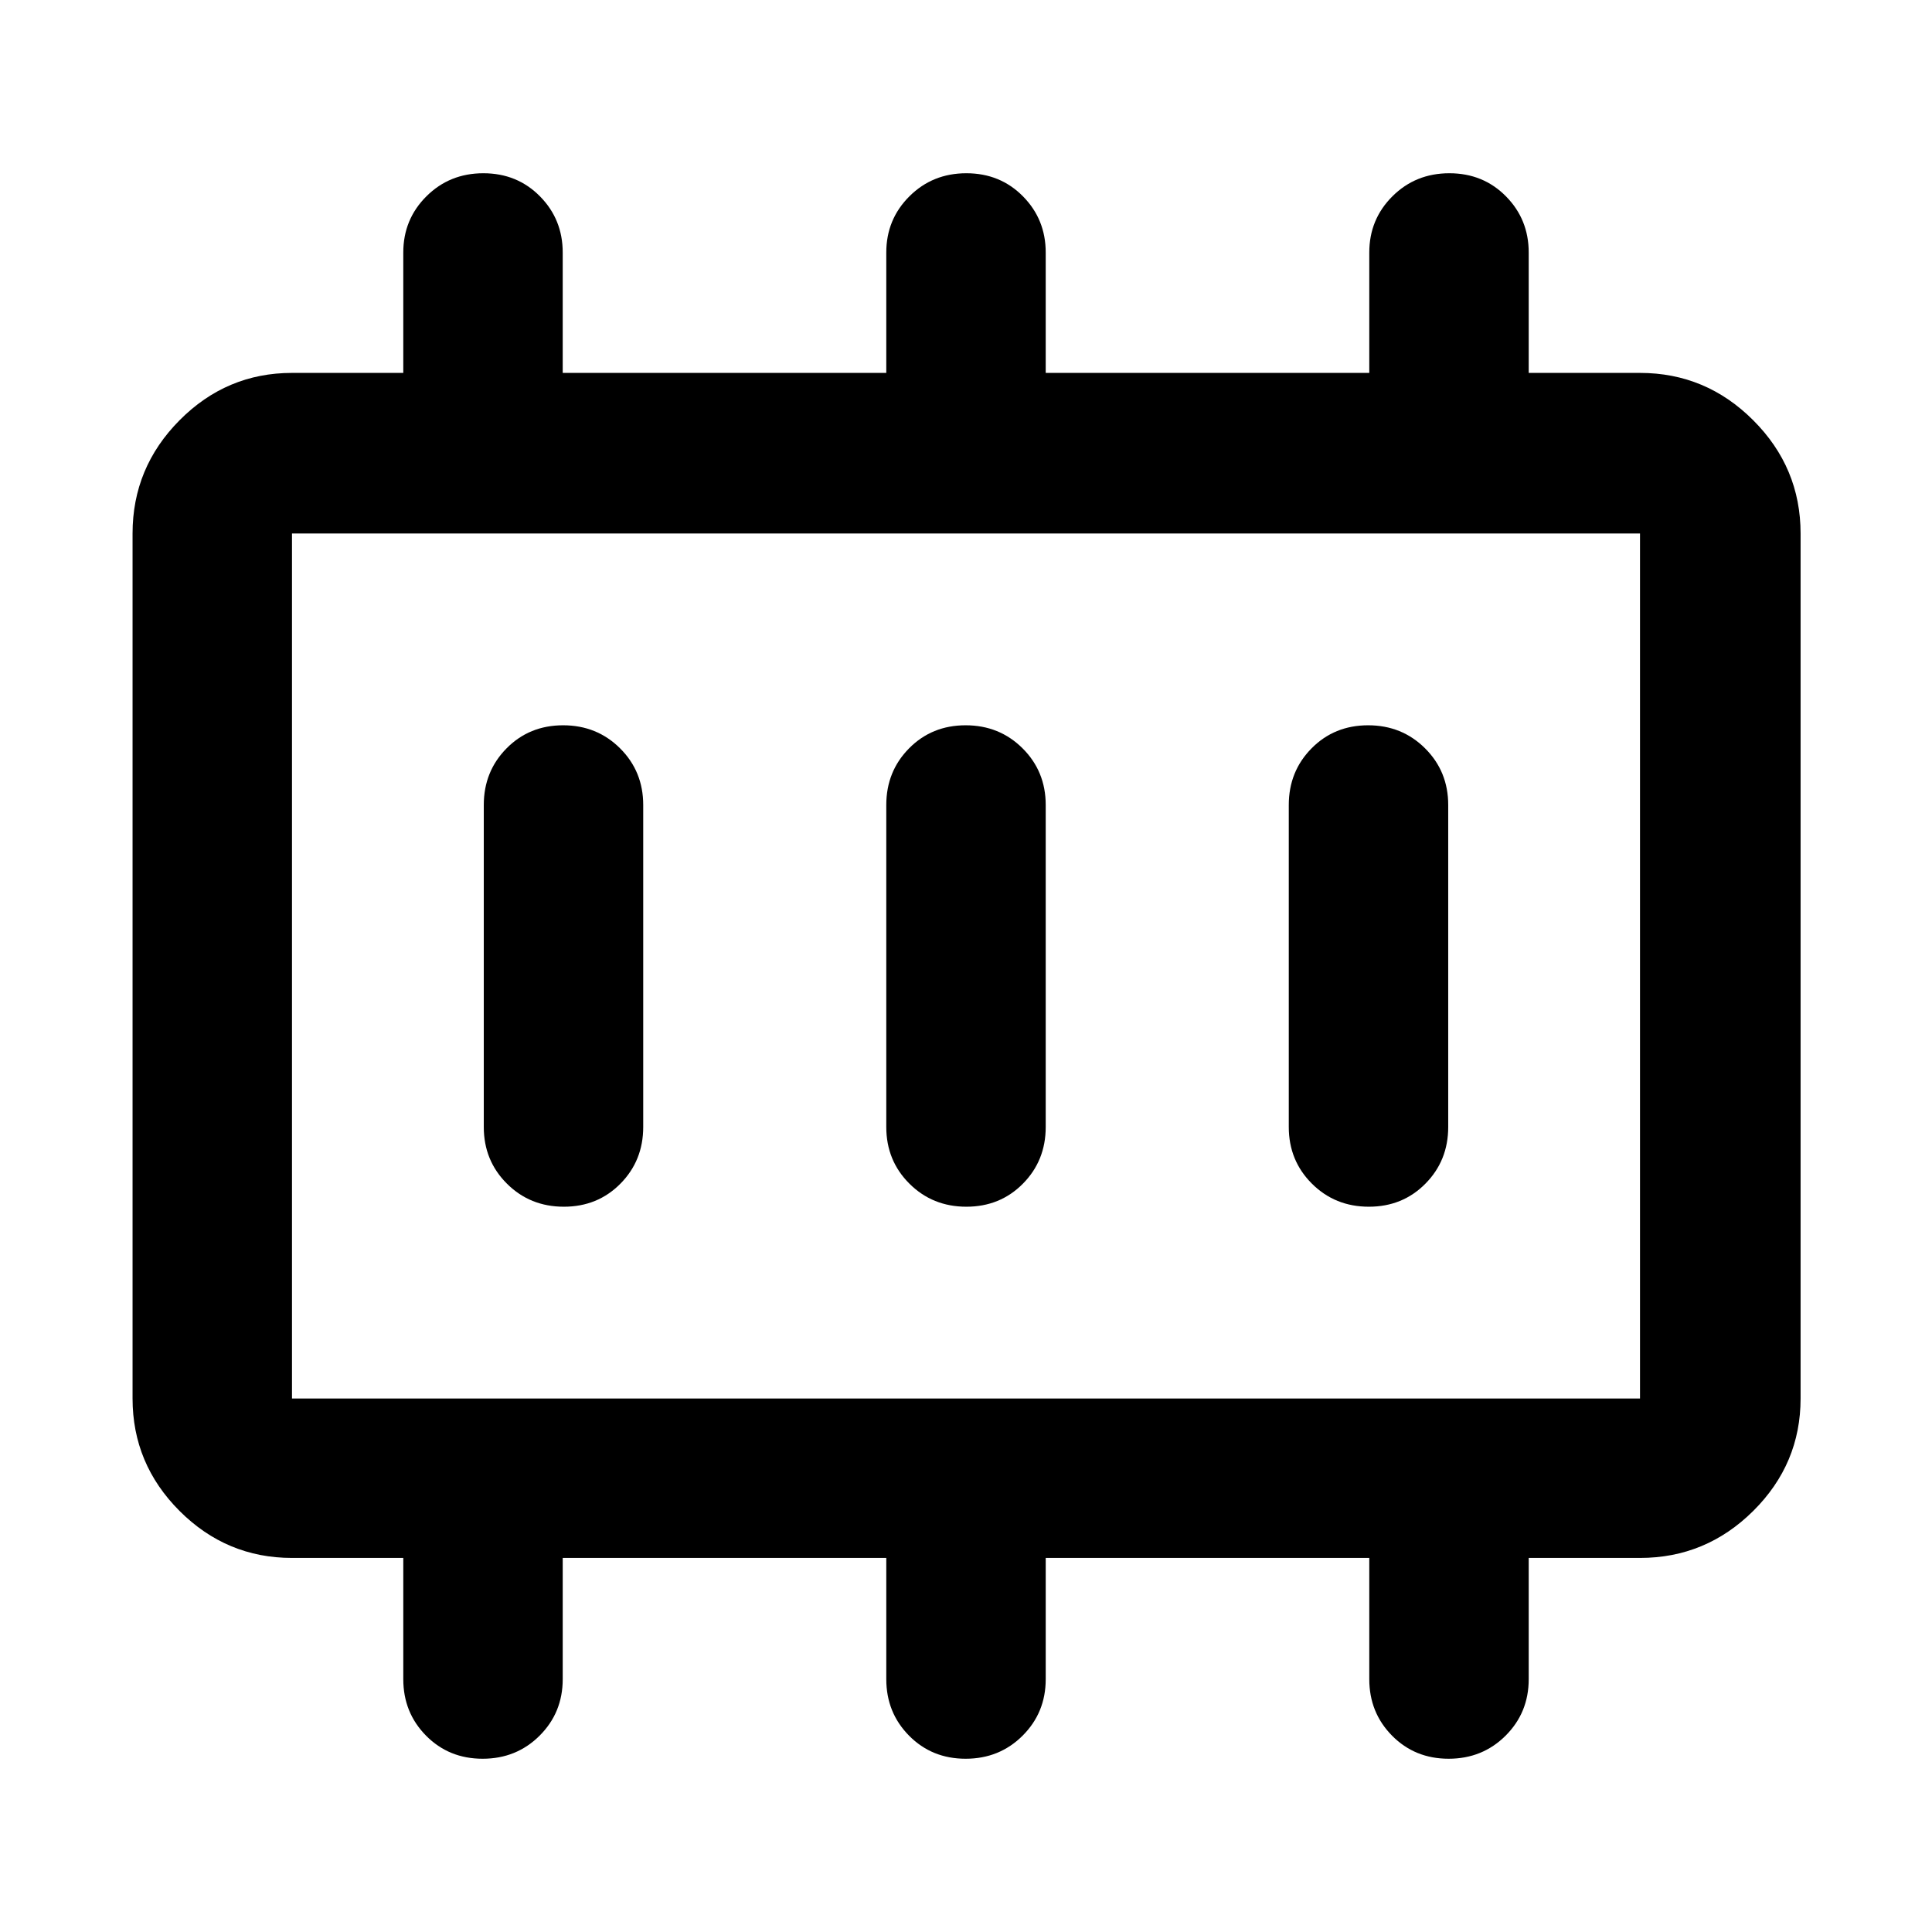 <svg xmlns="http://www.w3.org/2000/svg" height="48" viewBox="0 -960 960 960" width="48"><path d="M280.18-360.39q16.78 0 28.1-11.45 11.33-11.45 11.33-28.16v-160q0-16.71-11.5-28.16t-28.29-11.45q-16.78 0-28.1 11.45-11.33 11.45-11.33 28.16v160q0 16.71 11.5 28.16t28.29 11.45Zm200 0q16.78 0 28.1-11.45 11.33-11.45 11.33-28.16v-160q0-16.71-11.5-28.16t-28.29-11.45q-16.78 0-28.1 11.45-11.33 11.45-11.33 28.16v160q0 16.71 11.5 28.16t28.29 11.45Zm200 0q16.78 0 28.1-11.45 11.33-11.45 11.33-28.16v-160q0-16.71-11.5-28.16t-28.29-11.45q-16.78 0-28.1 11.45-11.33 11.45-11.33 28.16v160q0 16.71 11.5 28.16t28.29 11.45Zm-535.09 95.3h669.82v-429.82H145.09v429.82Zm0 0v-429.82 429.82Zm0 79.22q-32.51 0-55.87-23.35-23.35-23.36-23.35-55.87v-429.82q0-32.74 23.35-56.26 23.36-23.53 55.87-23.53h55.3v-59.82q0-16.49 11.5-27.94 11.5-11.45 28.29-11.45 16.78 0 28.1 11.45 11.33 11.45 11.33 27.94v59.82h160.78v-59.82q0-16.49 11.5-27.94 11.5-11.45 28.29-11.45 16.78 0 28.1 11.45 11.33 11.45 11.33 27.94v59.82h160.78v-59.82q0-16.49 11.5-27.94 11.5-11.45 28.29-11.45 16.78 0 28.1 11.45 11.33 11.45 11.33 27.94v59.82h55.3q32.74 0 56.26 23.53 23.53 23.52 23.53 56.26v429.82q0 32.51-23.53 55.87-23.52 23.35-56.26 23.35h-55.3v60.23q0 16.65-11.5 28.1-11.5 11.45-28.29 11.45-16.78 0-28.1-11.45-11.33-11.45-11.33-28.1v-60.23H519.61v60.23q0 16.65-11.5 28.1-11.5 11.45-28.29 11.45-16.78 0-28.1-11.45-11.33-11.45-11.33-28.1v-60.23H279.61v60.23q0 16.65-11.5 28.1-11.5 11.45-28.29 11.45-16.78 0-28.1-11.45-11.33-11.45-11.33-28.1v-60.23h-55.3Z"/></svg>